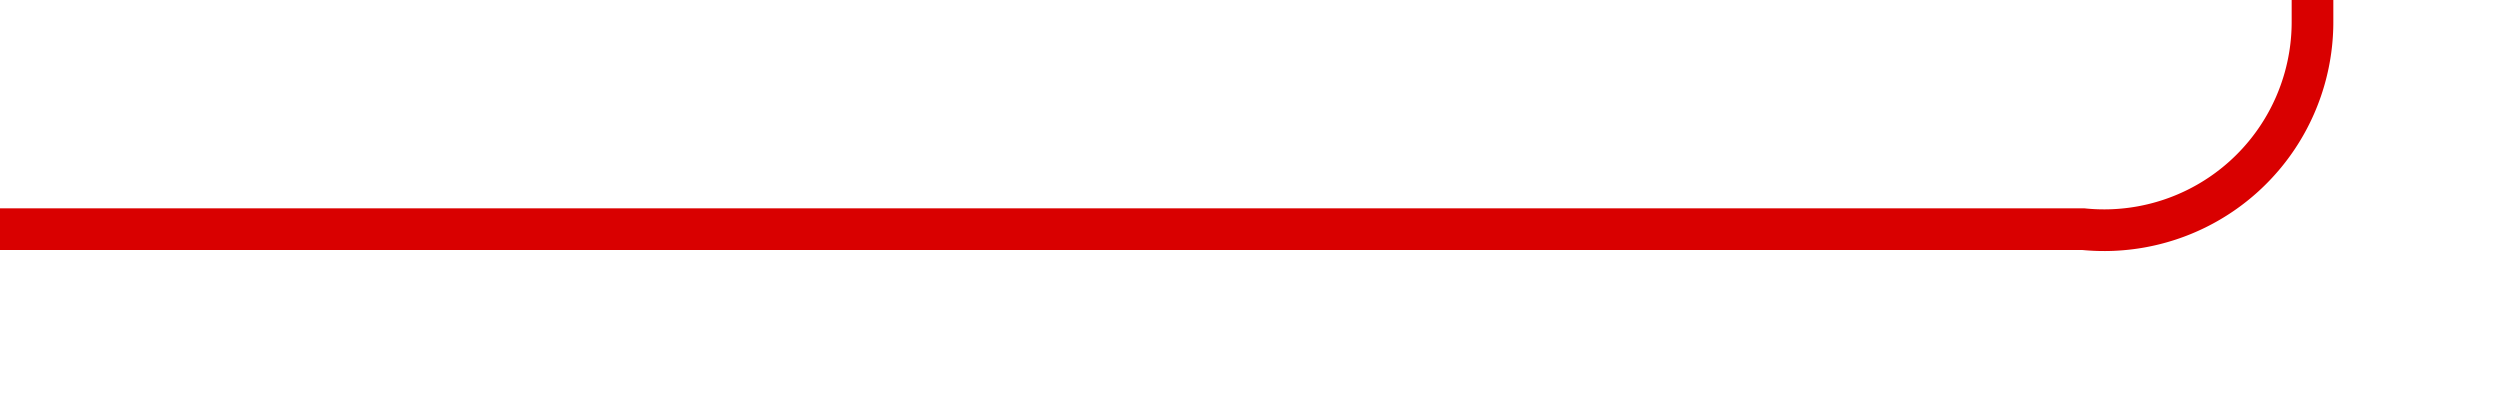 ﻿<?xml version="1.0" encoding="utf-8"?>
<svg version="1.1" xmlns:xlink="http://www.w3.org/1999/xlink" width="60px" height="10px" preserveAspectRatio="xMinYMid meet" viewBox="145 929  60 8" xmlns="http://www.w3.org/2000/svg">
  <path d="M 145 933.5  L 195 933.5  A 5 5 0 0 0 200.5 928.5 L 200.5 703  A 5 5 0 0 1 205.5 698.5 L 248 698.5  A 2 2 0 0 0 250.5 696.5 " stroke-width="1" stroke="#d90000" fill="none" />
  <path d="M 256.8 700  L 250.5 694  L 244.2 700  L 256.8 700  Z " fill-rule="nonzero" fill="#d90000" stroke="none" />
</svg>
